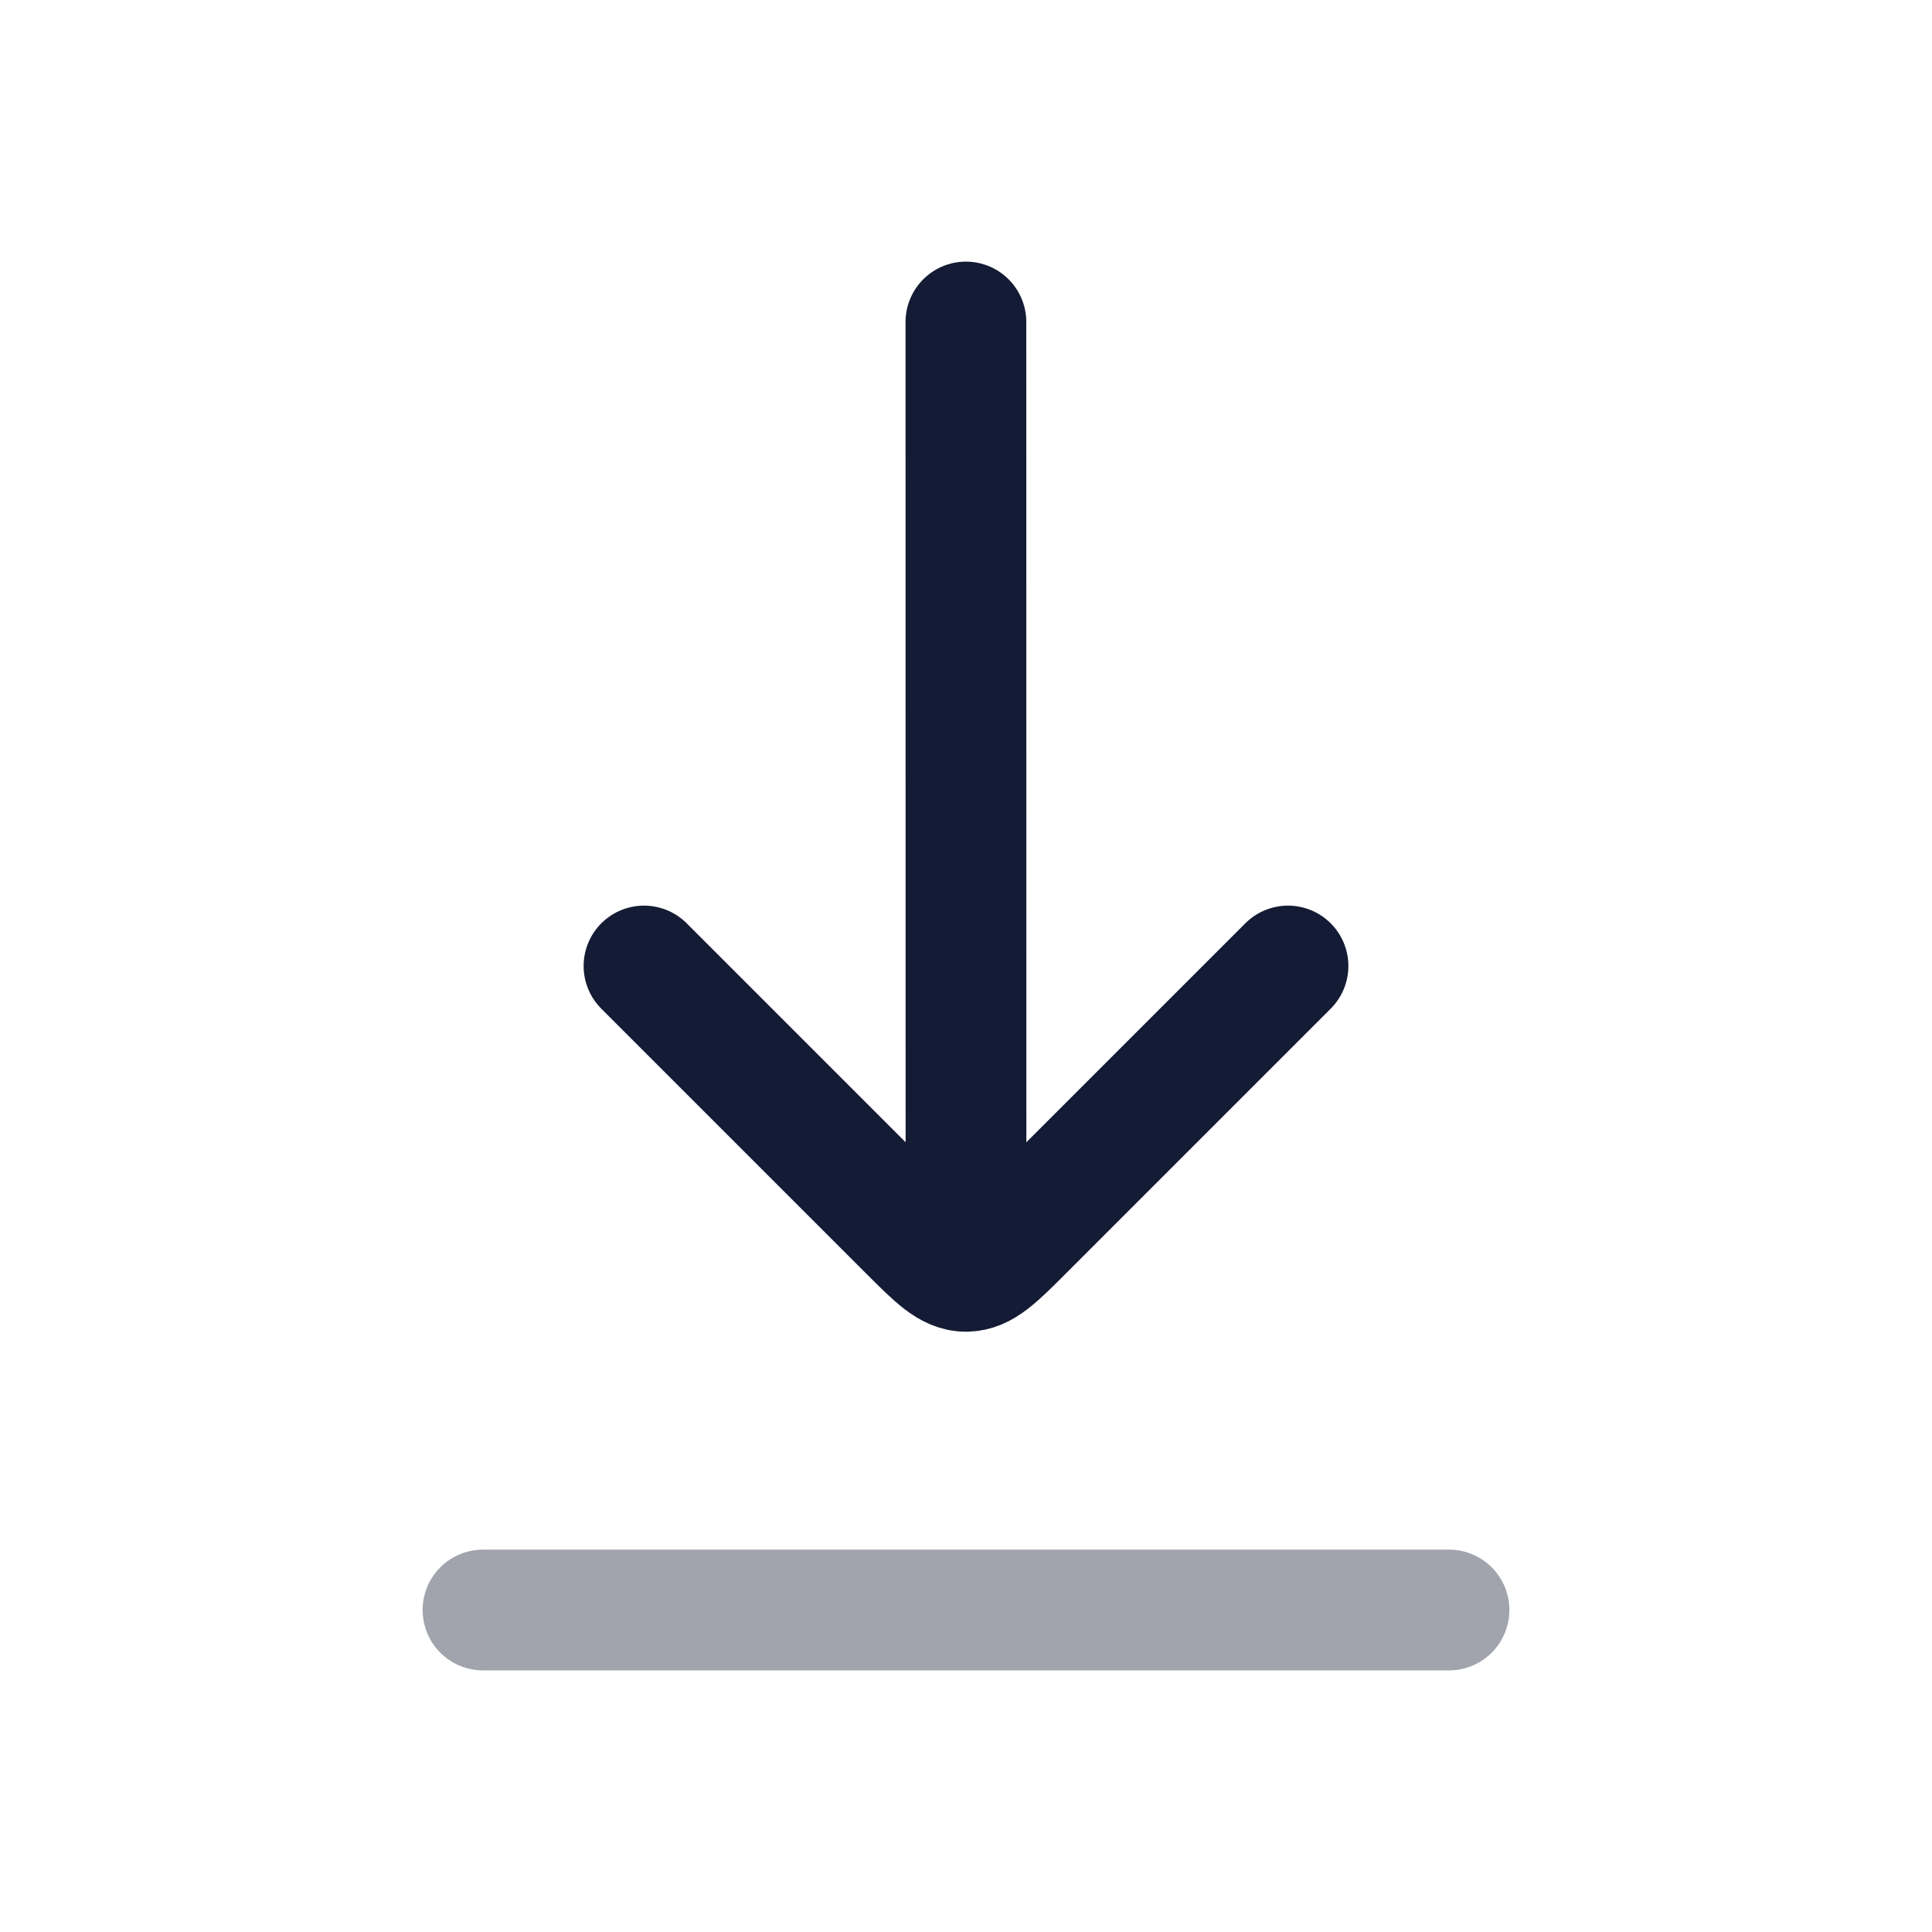 <svg width="24" height="24" viewBox="0 0 24 24" fill="none" xmlns="http://www.w3.org/2000/svg">
<path opacity="0.4" d="M6 20L18 20" stroke="#141B34" stroke-width="1.5" stroke-linecap="round"/>
<path d="M12 15L11.999 4" stroke="#141B34" stroke-width="1.5" stroke-linecap="round" stroke-linejoin="round"/>
<path d="M8 12L11.293 15.293C11.626 15.626 11.793 15.793 12 15.793C12.207 15.793 12.374 15.626 12.707 15.293L16 12" stroke="#141B34" stroke-width="1.5" stroke-linecap="round" stroke-linejoin="round"/>
</svg>

